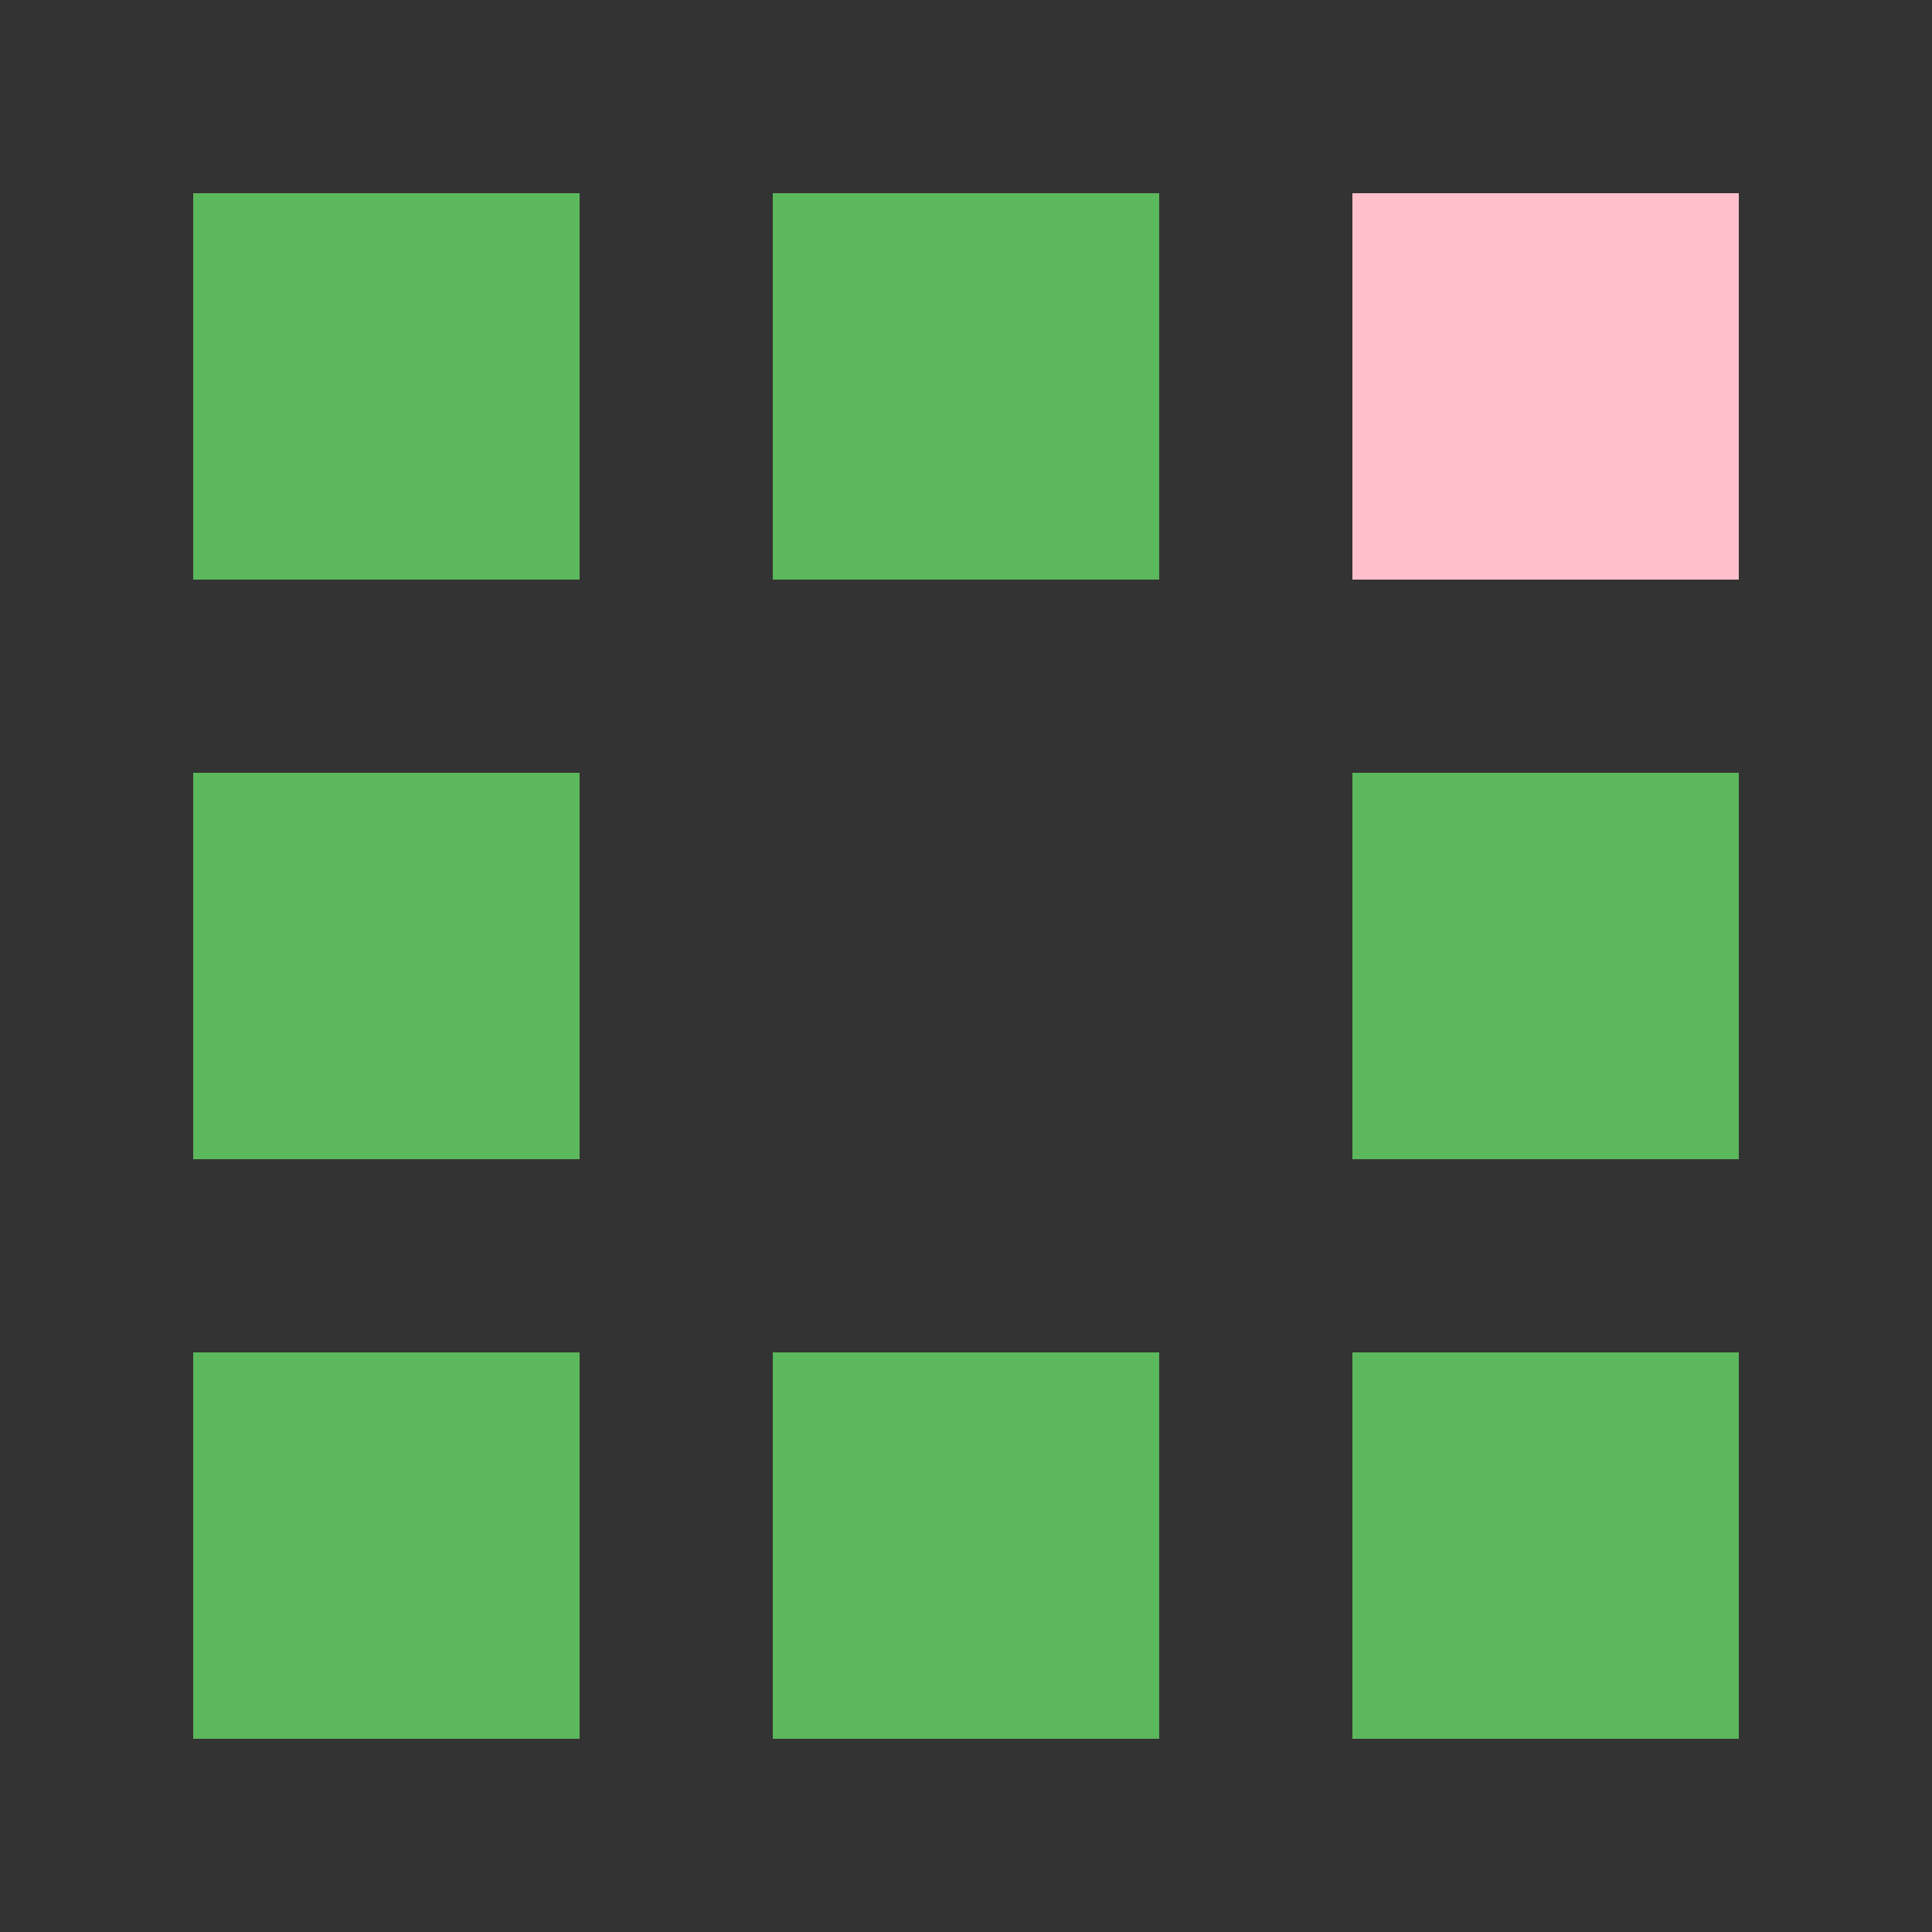 <svg xmlns="http://www.w3.org/2000/svg" width="20" height="20" version="1.1">
		<rect width="100%" height="100%" fill="#333333" stroke="none"/>
		<path id="svg_ul" style="fill: white; stroke: #5cb85c; stroke-width: 4;" d="M 4 2 L 4 6" />
		<path id="svg_u" style="fill: white; stroke: #5cb85c; stroke-width: 4;" d="M 10 2 L 10 6" />
		<path id="svg_ur" style="fill: white; stroke: pink; stroke-width: 4;" d="M 16 2 L 16 6" />
		<path id="svg_ml" style="fill: white; stroke: #5cb85c; stroke-width: 4;" d="M 4 8 L 4 12" />
		<path id="svg_mr" style="fill: white; stroke: #5cb85c; stroke-width: 4;" d="M 16 8 L 16 12" />
		<path id="svg_dl" style="fill: white; stroke: #5cb85c; stroke-width: 4;" d="M 4 14 L 4 18" />
		<path id="svg_d" style="fill: white; stroke: #5cb85c; stroke-width: 4;" d="M 10 14 L 10 18" />
		<path id="svg_dr" style="fill: white; stroke: #5cb85c; stroke-width: 4;" d="M 16 14 L 16 18" />
</svg>